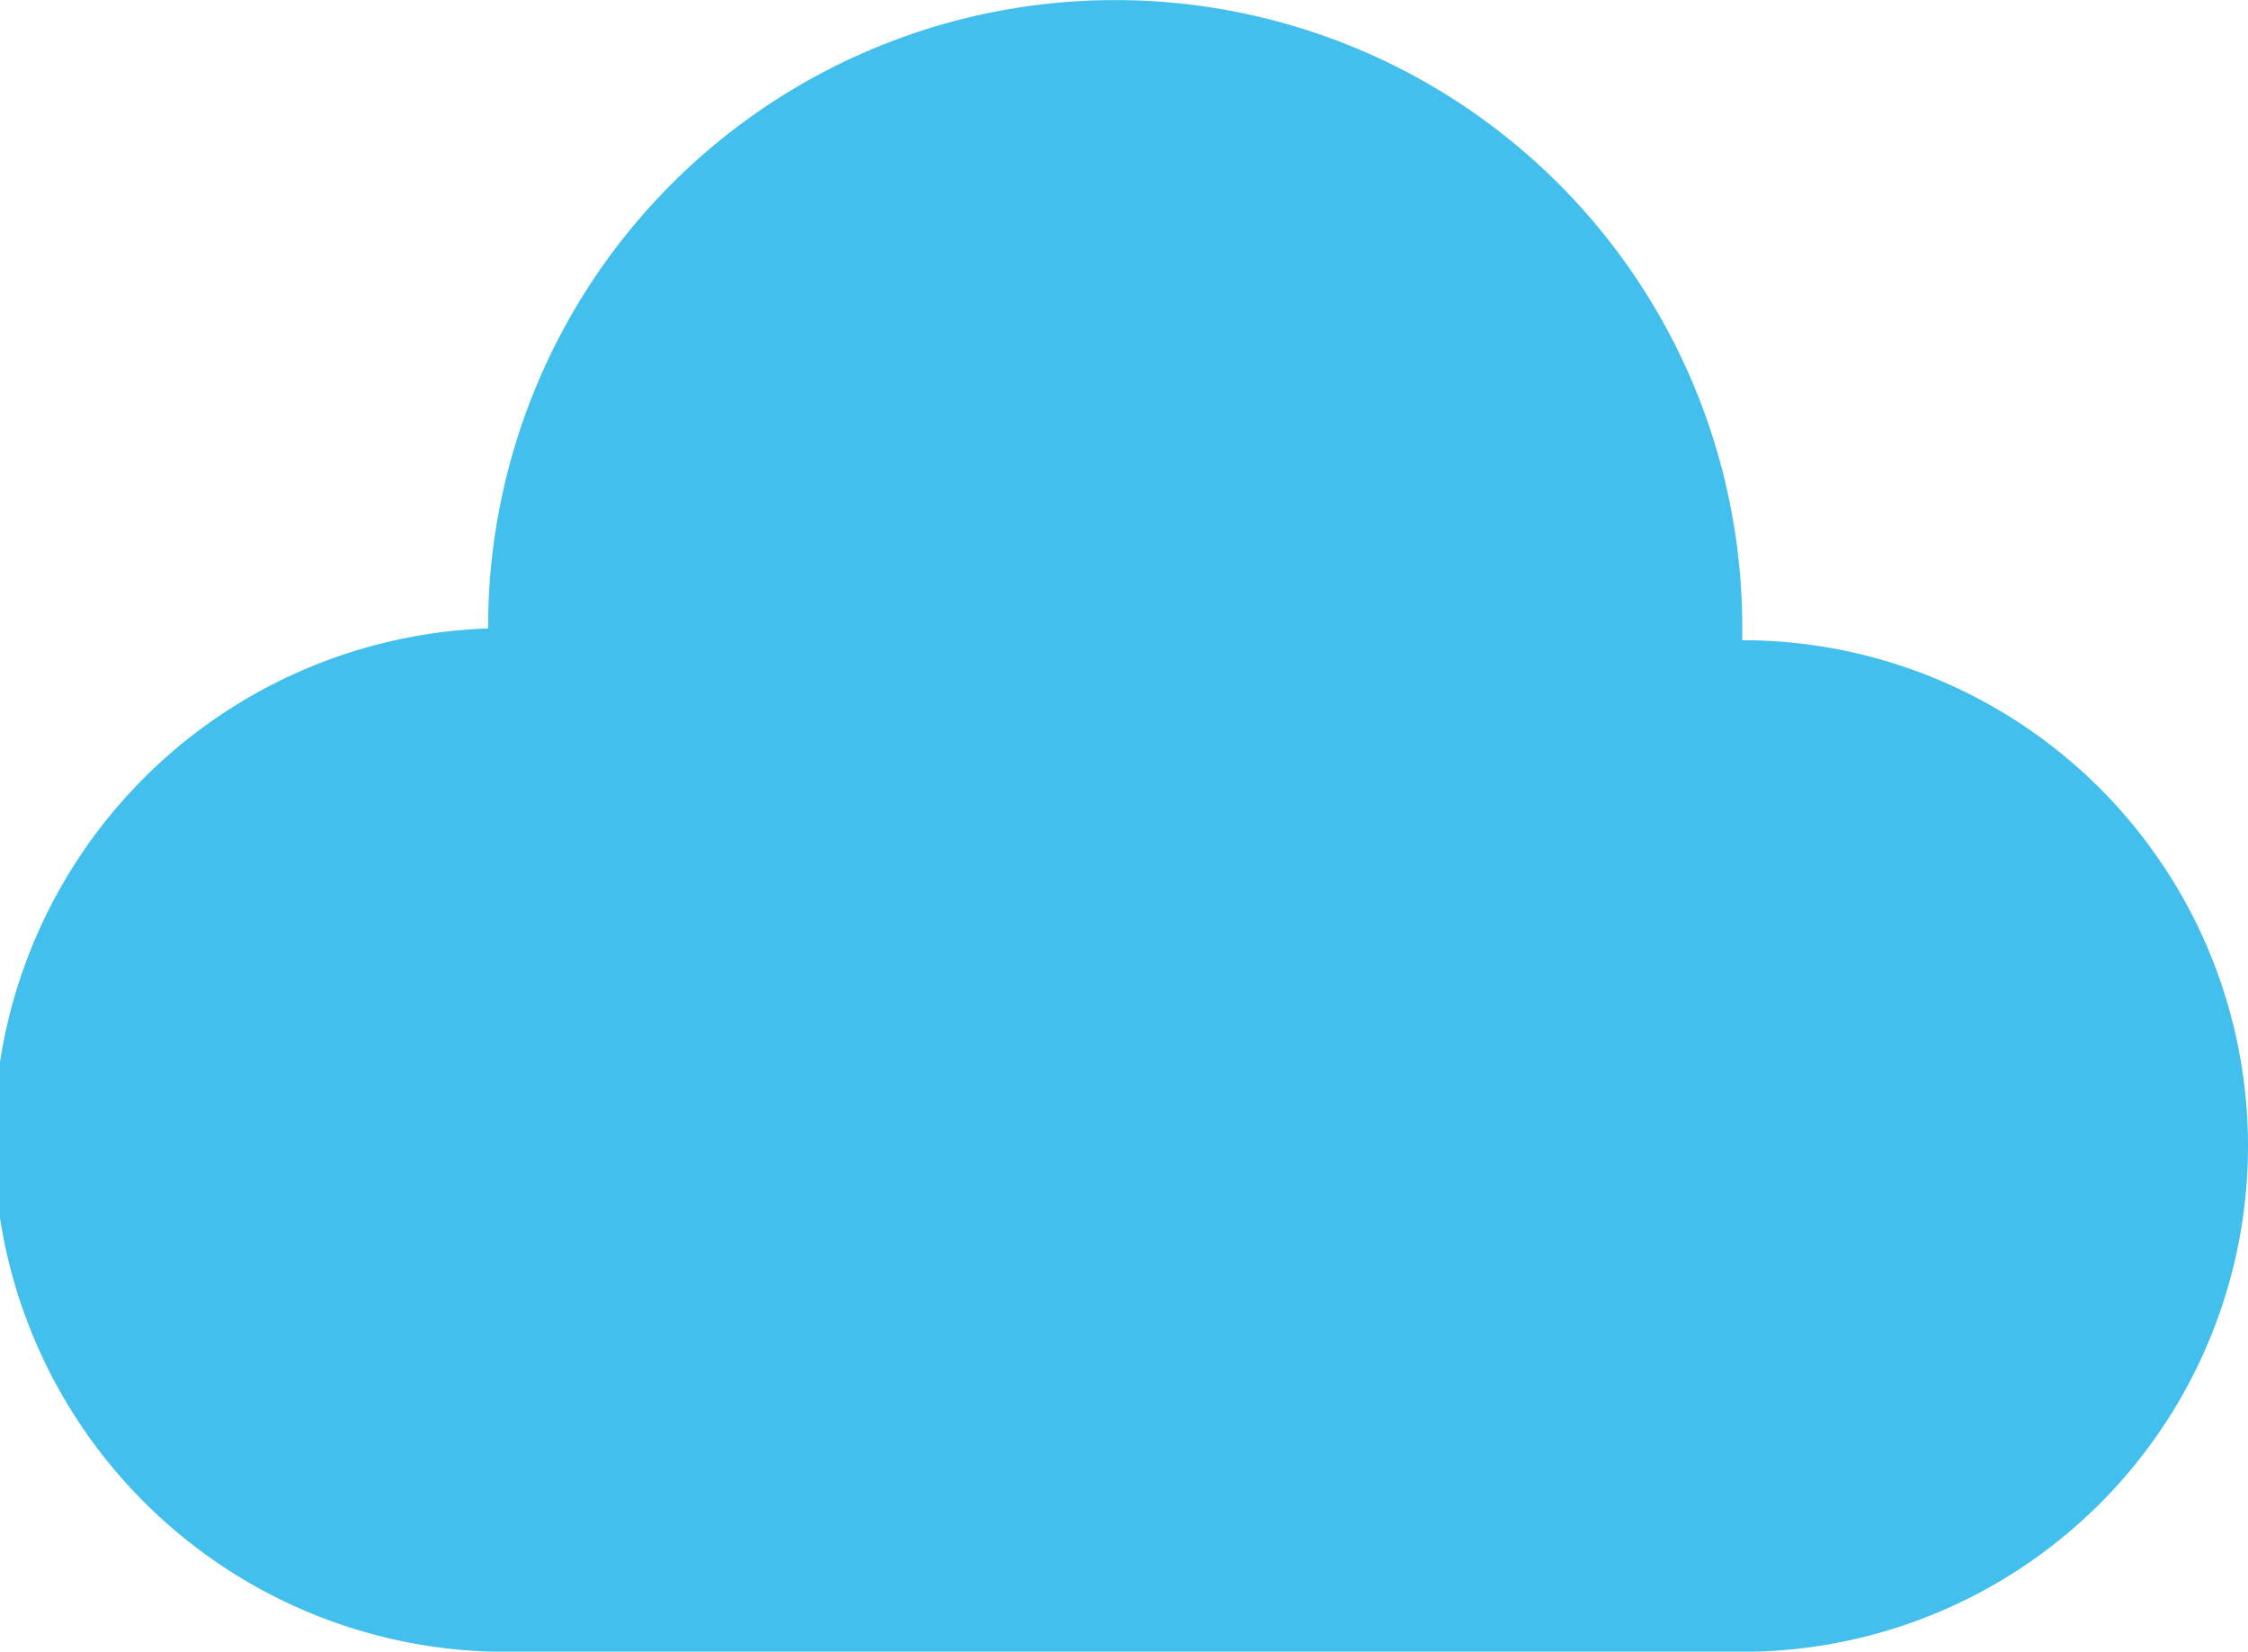 <svg id="Layer_1" data-name="Layer 1" xmlns="http://www.w3.org/2000/svg" viewBox="0 0 129.97 95.48"><title>clouds</title><path d="M489.59,199.07h0c0-.25,0-0.5,0-0.75a36.25,36.25,0,1,0-72.51,0s0,0,0,.07a29.59,29.59,0,0,0,1.39,59.16h71.12A29.24,29.24,0,1,0,489.59,199.07Z" transform="translate(-388.86 -162.06)" fill="#42bfec"/></svg>